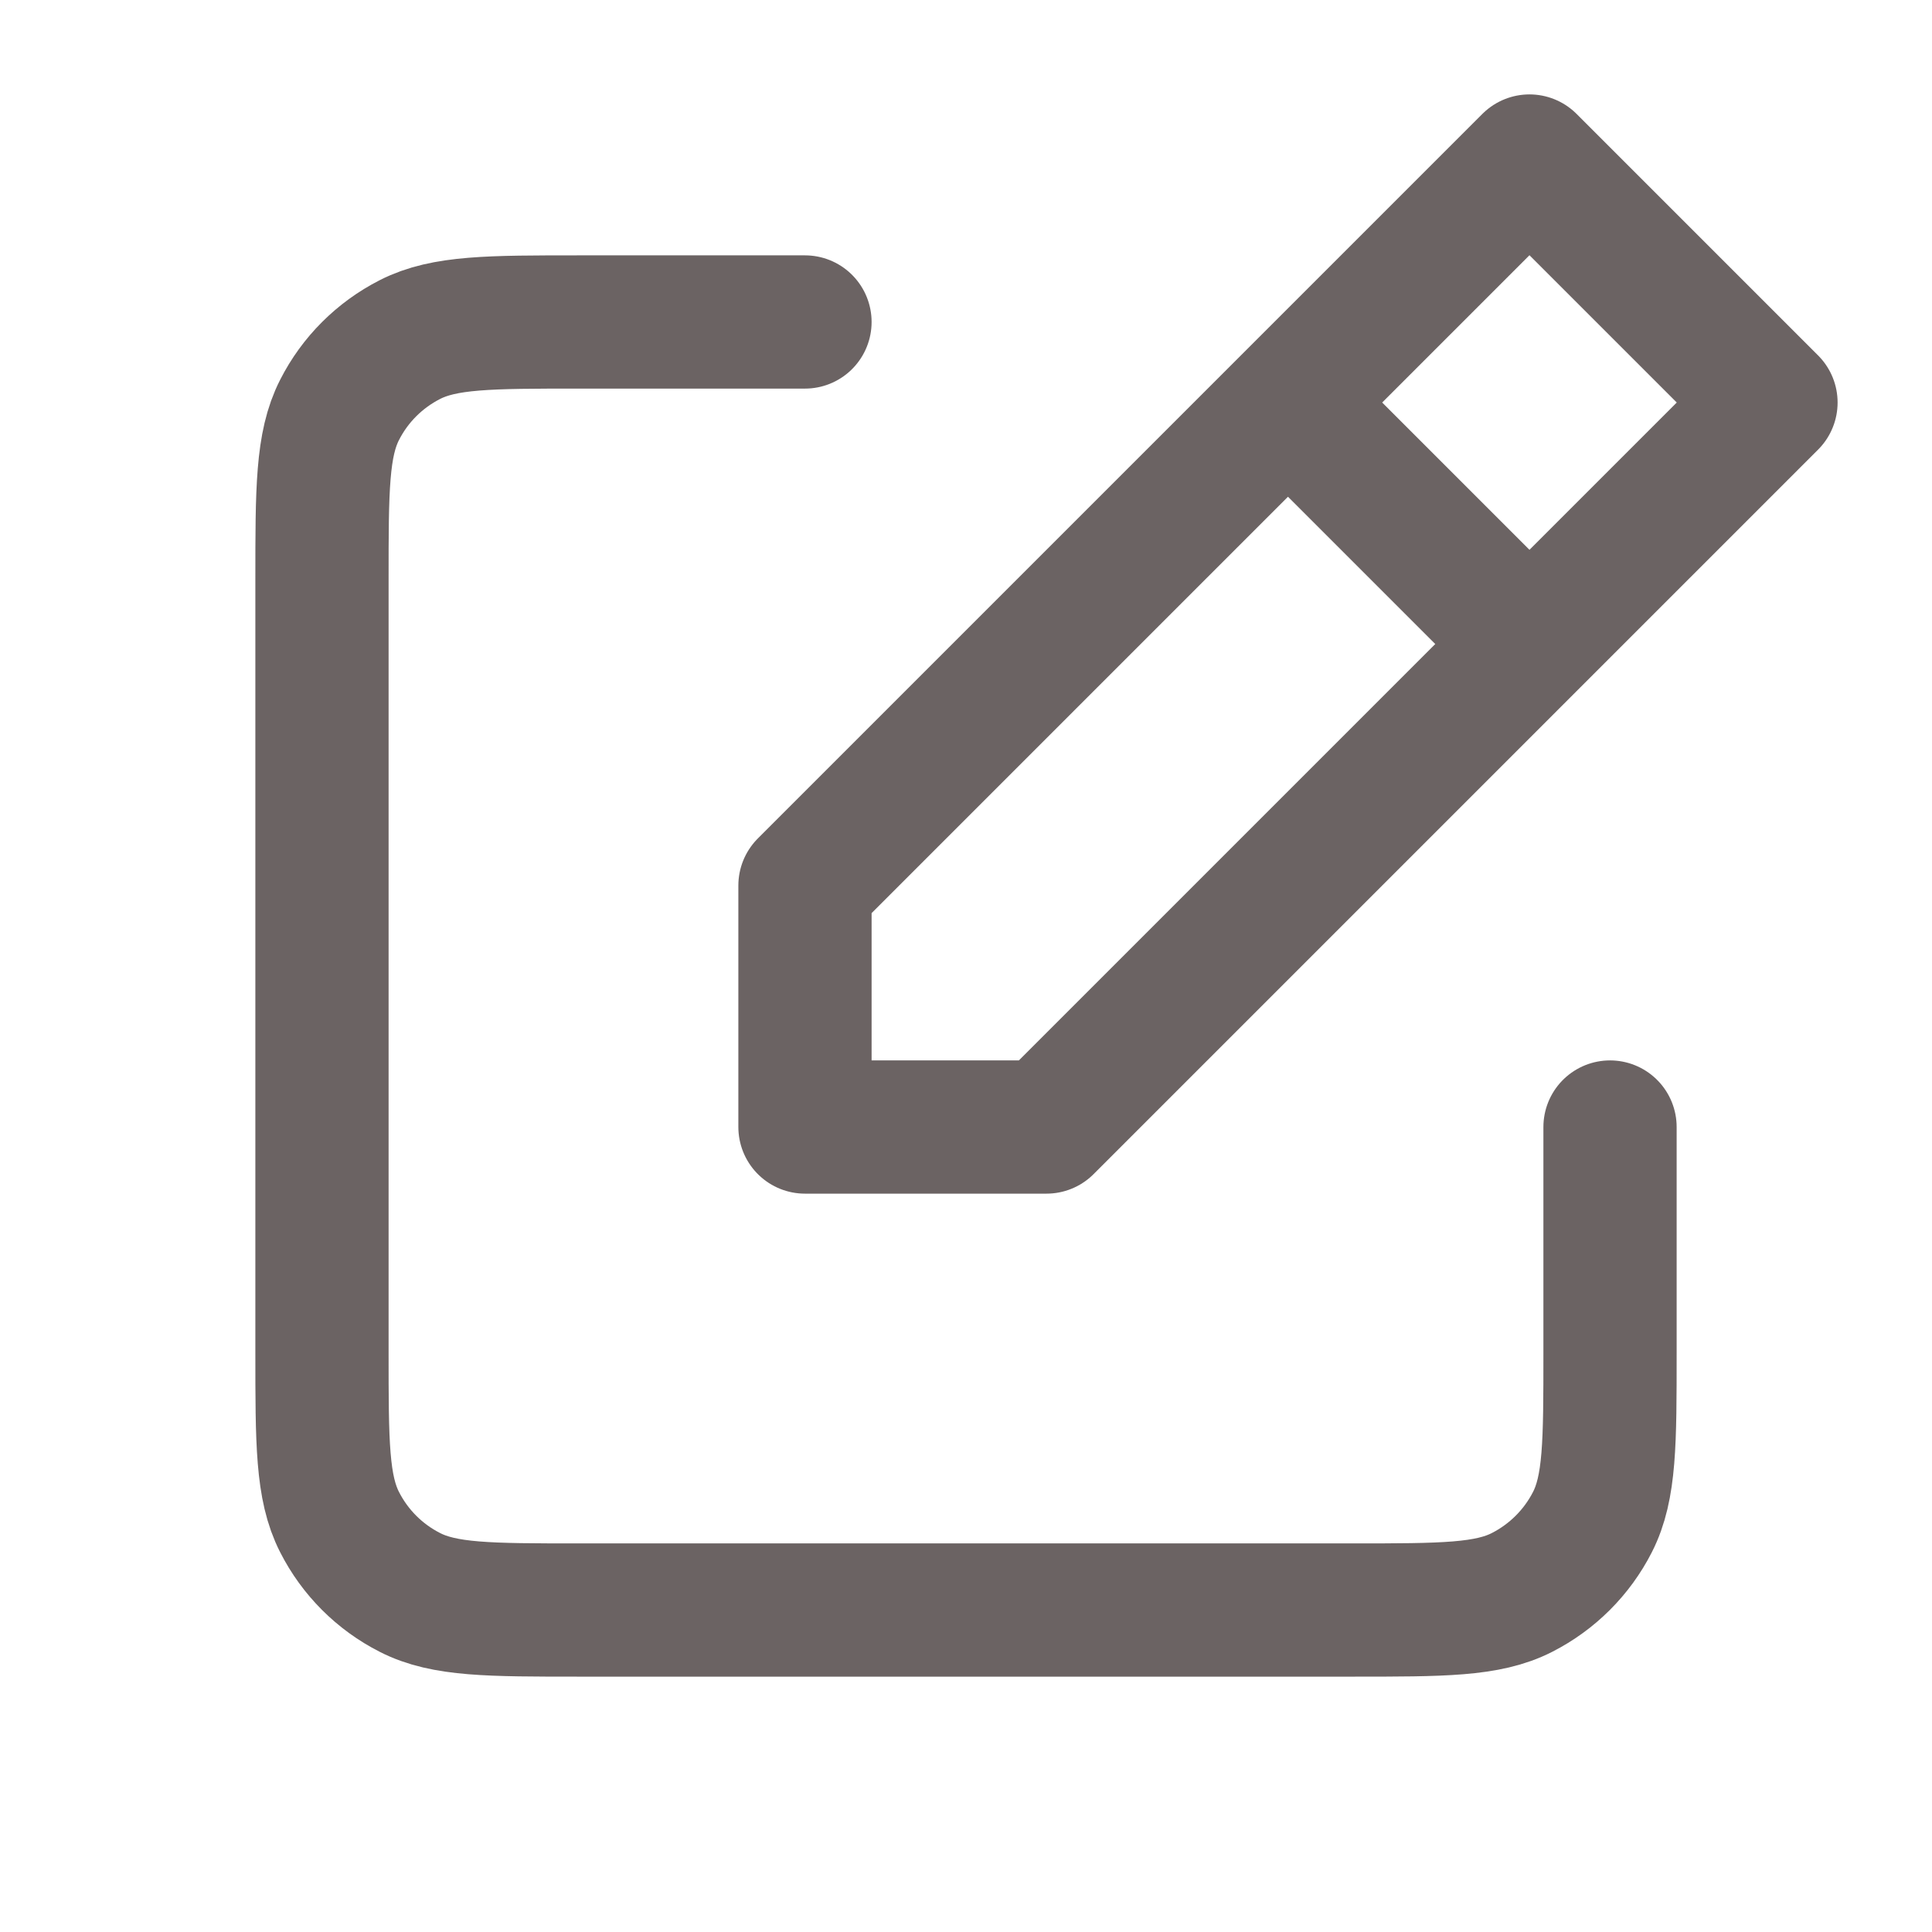 <svg width="29" height="29" viewBox="0 0 29 29" fill="none" xmlns="http://www.w3.org/2000/svg">
<path d="M12.083 4.833H8.7C7.347 4.833 6.67 4.833 6.153 5.097C5.698 5.329 5.328 5.698 5.097 6.153C4.833 6.67 4.833 7.347 4.833 8.7V20.3C4.833 21.653 4.833 22.33 5.097 22.847C5.328 23.302 5.698 23.672 6.153 23.903C6.669 24.167 7.345 24.167 8.696 24.167H20.303C21.654 24.167 22.33 24.167 22.846 23.903C23.301 23.671 23.671 23.302 23.903 22.847C24.167 22.33 24.167 21.655 24.167 20.304V16.917M19.333 6.042L12.083 13.292V16.917H15.708L22.958 9.667M19.333 6.042L22.958 2.417L26.583 6.042L22.958 9.667M19.333 6.042L22.958 9.667" stroke="#6B6363" stroke-width="2" stroke-linecap="round" stroke-linejoin="round"/>
</svg>
